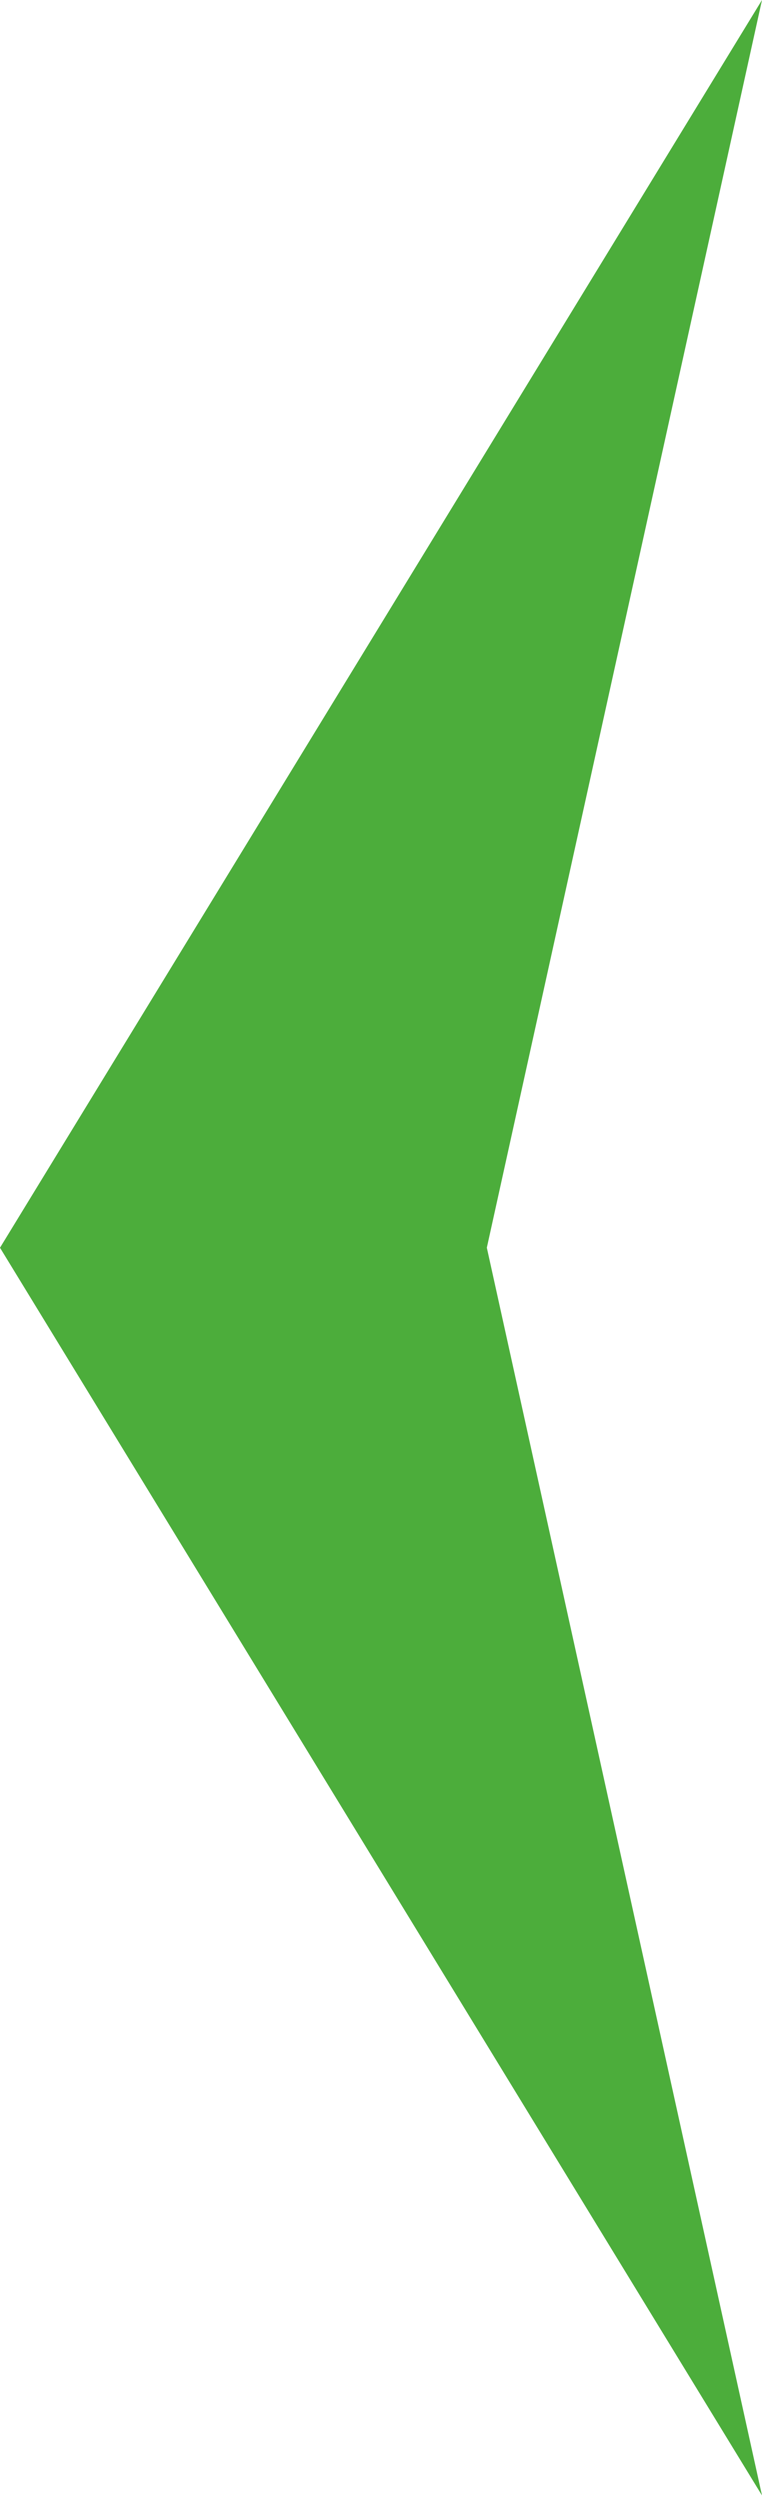 <svg width="18" height="59" viewBox="0 0 18 59" fill="none" xmlns="http://www.w3.org/2000/svg">
<path d="M-1.28708e-06 29.445L18 -7.70808e-05L11.5 29.444L18 58.89L-1.28708e-06 29.445Z" fill="#4CAD3B"/>
</svg>
